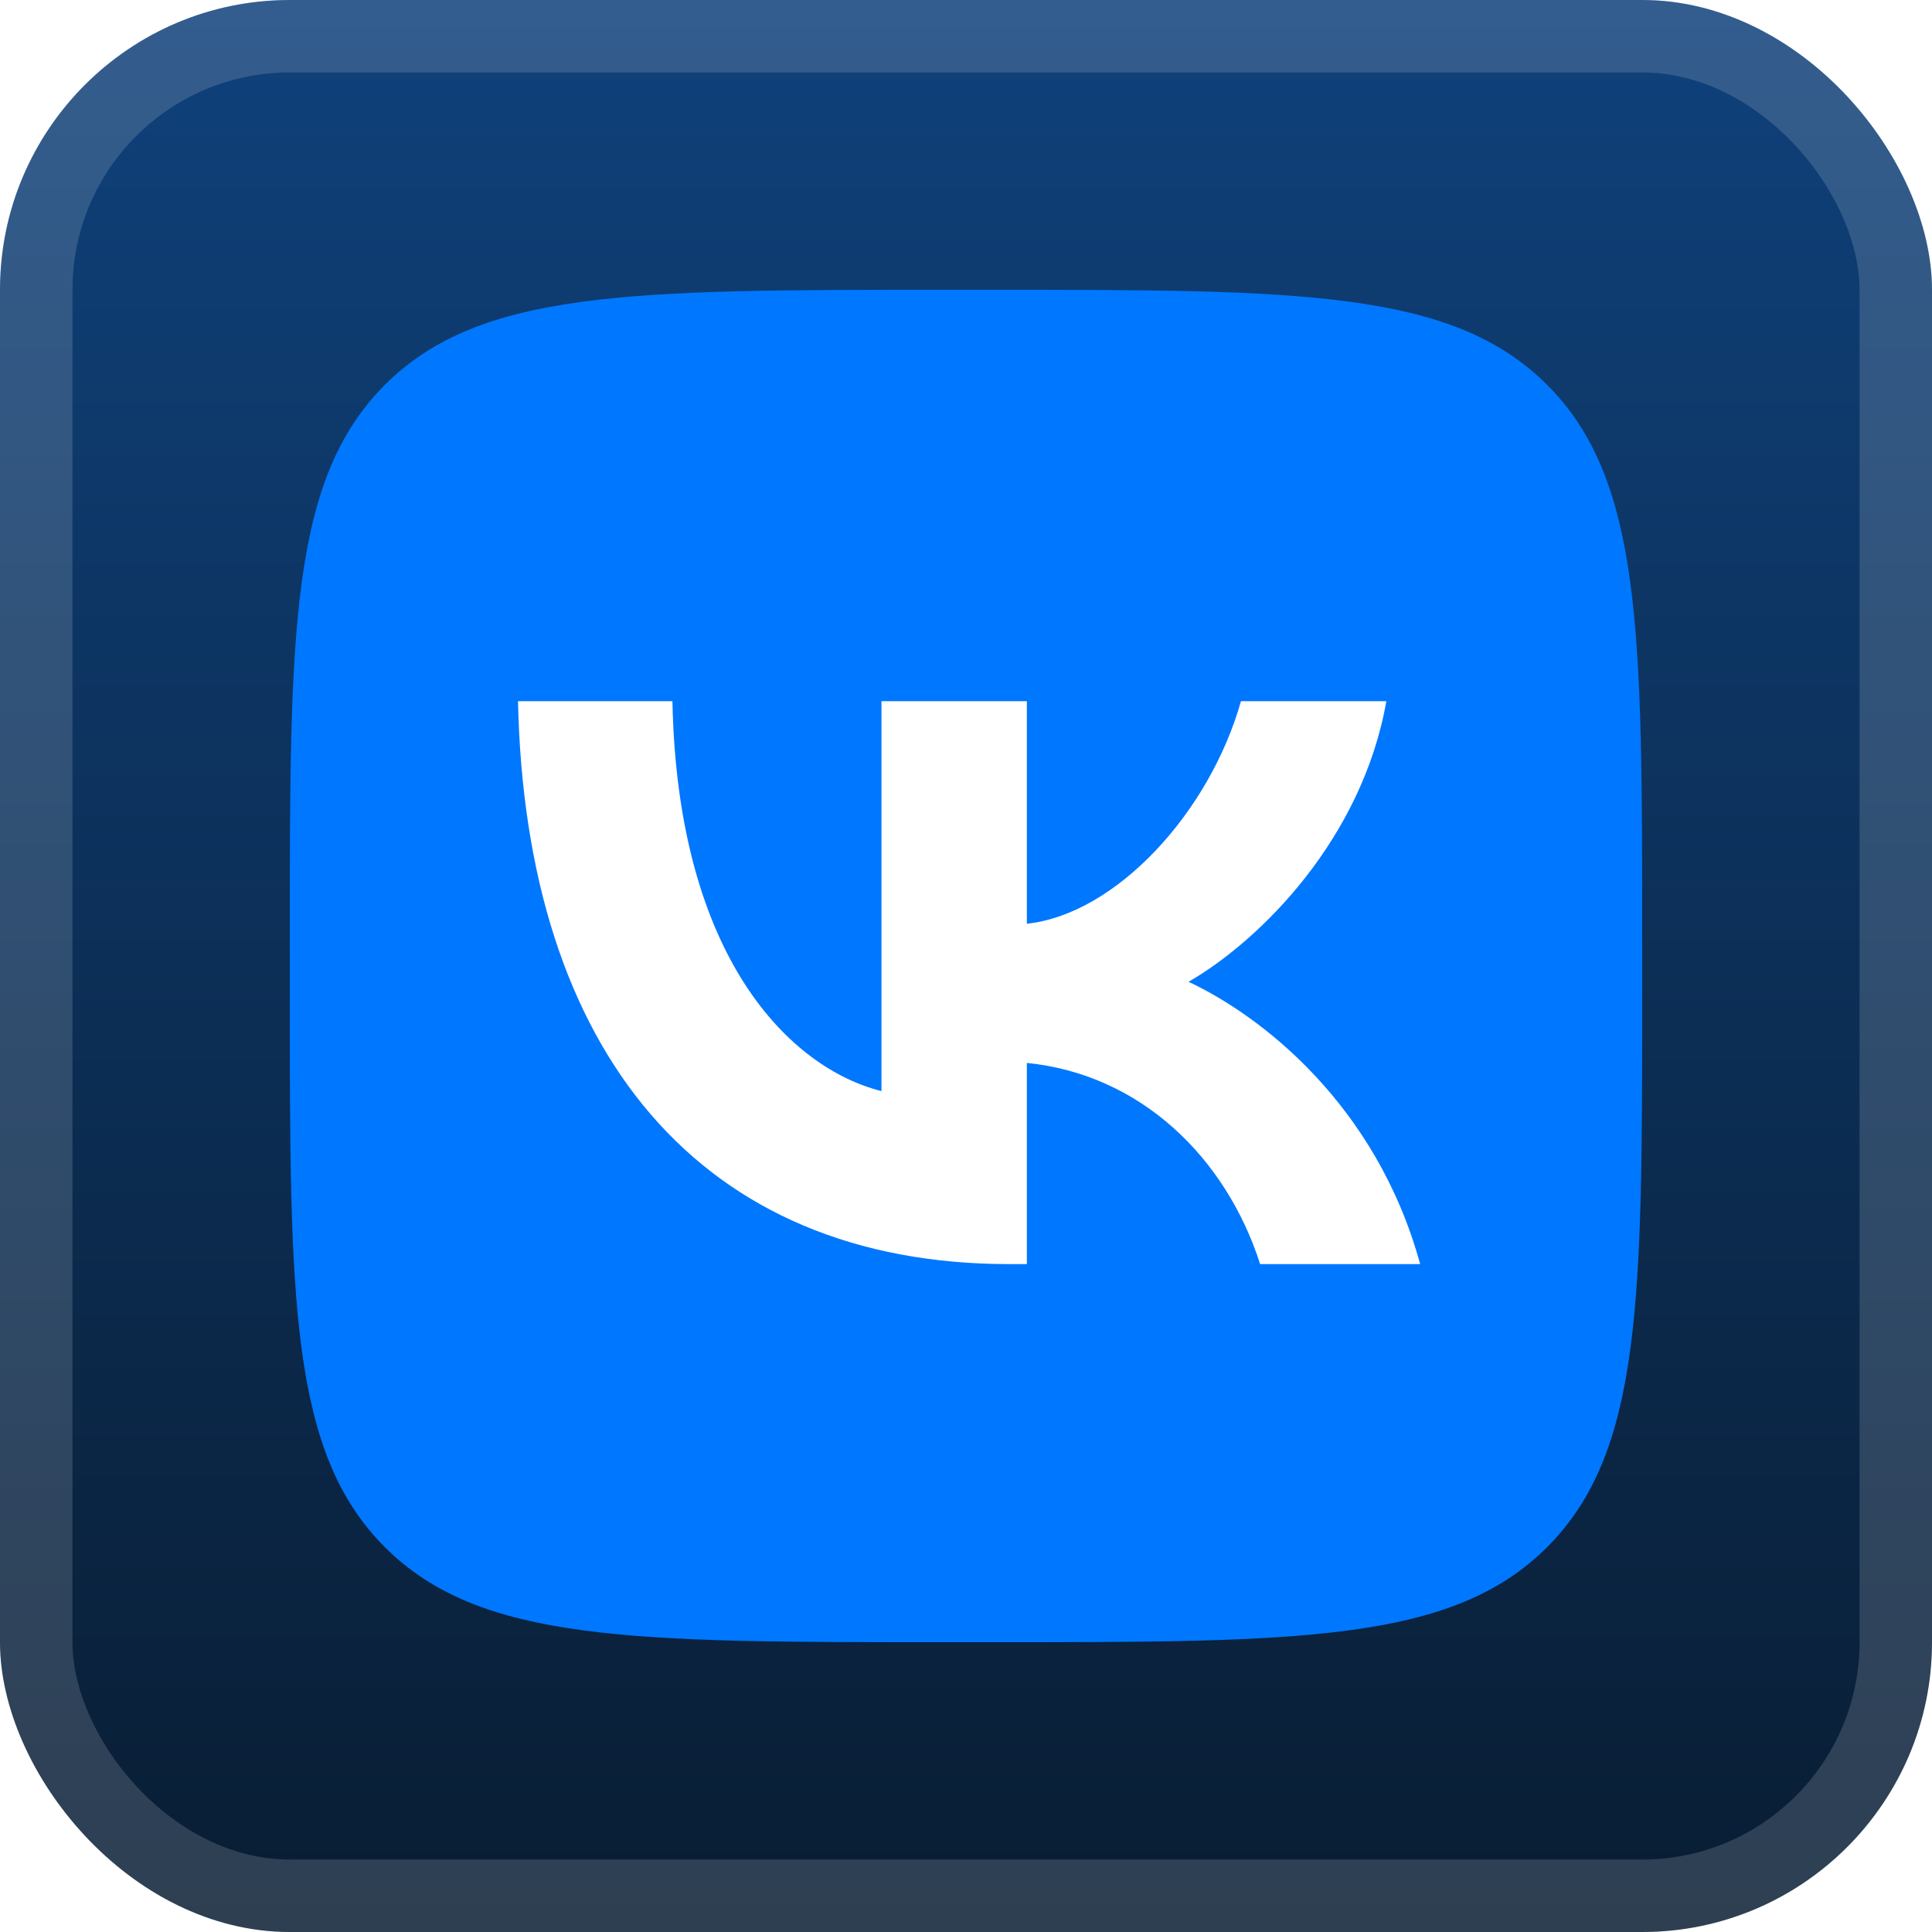<svg width="40" height="40" viewBox="0 0 40 40" fill="none" xmlns="http://www.w3.org/2000/svg">
<rect width="40" height="40" rx="6" fill="url(#paint0_linear_6_2)"/>
<g filter="url(#filter0_d_6_2)">
<g clip-path="url(#clip0_6_2)">
<path d="M6 19.44C6 13.104 6 9.936 7.968 7.968C9.936 6 13.104 6 19.44 6H20.56C26.896 6 30.064 6 32.032 7.968C34 9.936 34 13.104 34 19.44V20.56C34 26.896 34 30.064 32.032 32.032C30.064 34 26.896 34 20.56 34H19.44C13.104 34 9.936 34 7.968 32.032C6 30.064 6 26.896 6 20.56V19.44Z" fill="#0077FF"/>
<path d="M20.898 26.172C14.517 26.172 10.877 21.797 10.725 14.517H13.922C14.027 19.86 16.383 22.123 18.25 22.59V14.517H21.26V19.125C23.104 18.927 25.04 16.827 25.693 14.517H28.703C28.202 17.363 26.102 19.463 24.608 20.327C26.102 21.027 28.493 22.858 29.403 26.172H26.09C25.378 23.955 23.605 22.24 21.26 22.007V26.172H20.898Z" fill="white"/>
</g>
</g>
<rect x="0.75" y="0.75" width="38.5" height="38.5" rx="5.25" stroke="white" stroke-opacity="0.15" stroke-width="1.5"/>
<defs>
<filter id="filter0_d_6_2" x="2" y="2" width="36" height="36" filterUnits="userSpaceOnUse" color-interpolation-filters="sRGB">
<feFlood flood-opacity="0" result="BackgroundImageFix"/>
<feColorMatrix in="SourceAlpha" type="matrix" values="0 0 0 0 0 0 0 0 0 0 0 0 0 0 0 0 0 0 127 0" result="hardAlpha"/>
<feOffset/>
<feGaussianBlur stdDeviation="2"/>
<feComposite in2="hardAlpha" operator="out"/>
<feColorMatrix type="matrix" values="0 0 0 0 0 0 0 0 0 0 0 0 0 0 0 0 0 0 0.25 0"/>
<feBlend mode="normal" in2="BackgroundImageFix" result="effect1_dropShadow_6_2"/>
<feBlend mode="normal" in="SourceGraphic" in2="effect1_dropShadow_6_2" result="shape"/>
</filter>
<linearGradient id="paint0_linear_6_2" x1="20" y1="0" x2="20" y2="40" gradientUnits="userSpaceOnUse">
<stop stop-color="#0F417B"/>
<stop offset="1" stop-color="#091D33"/>
</linearGradient>
<clipPath id="clip0_6_2">
<rect width="28" height="28" fill="white" transform="translate(6 6)"/>
</clipPath>
</defs>
</svg>
